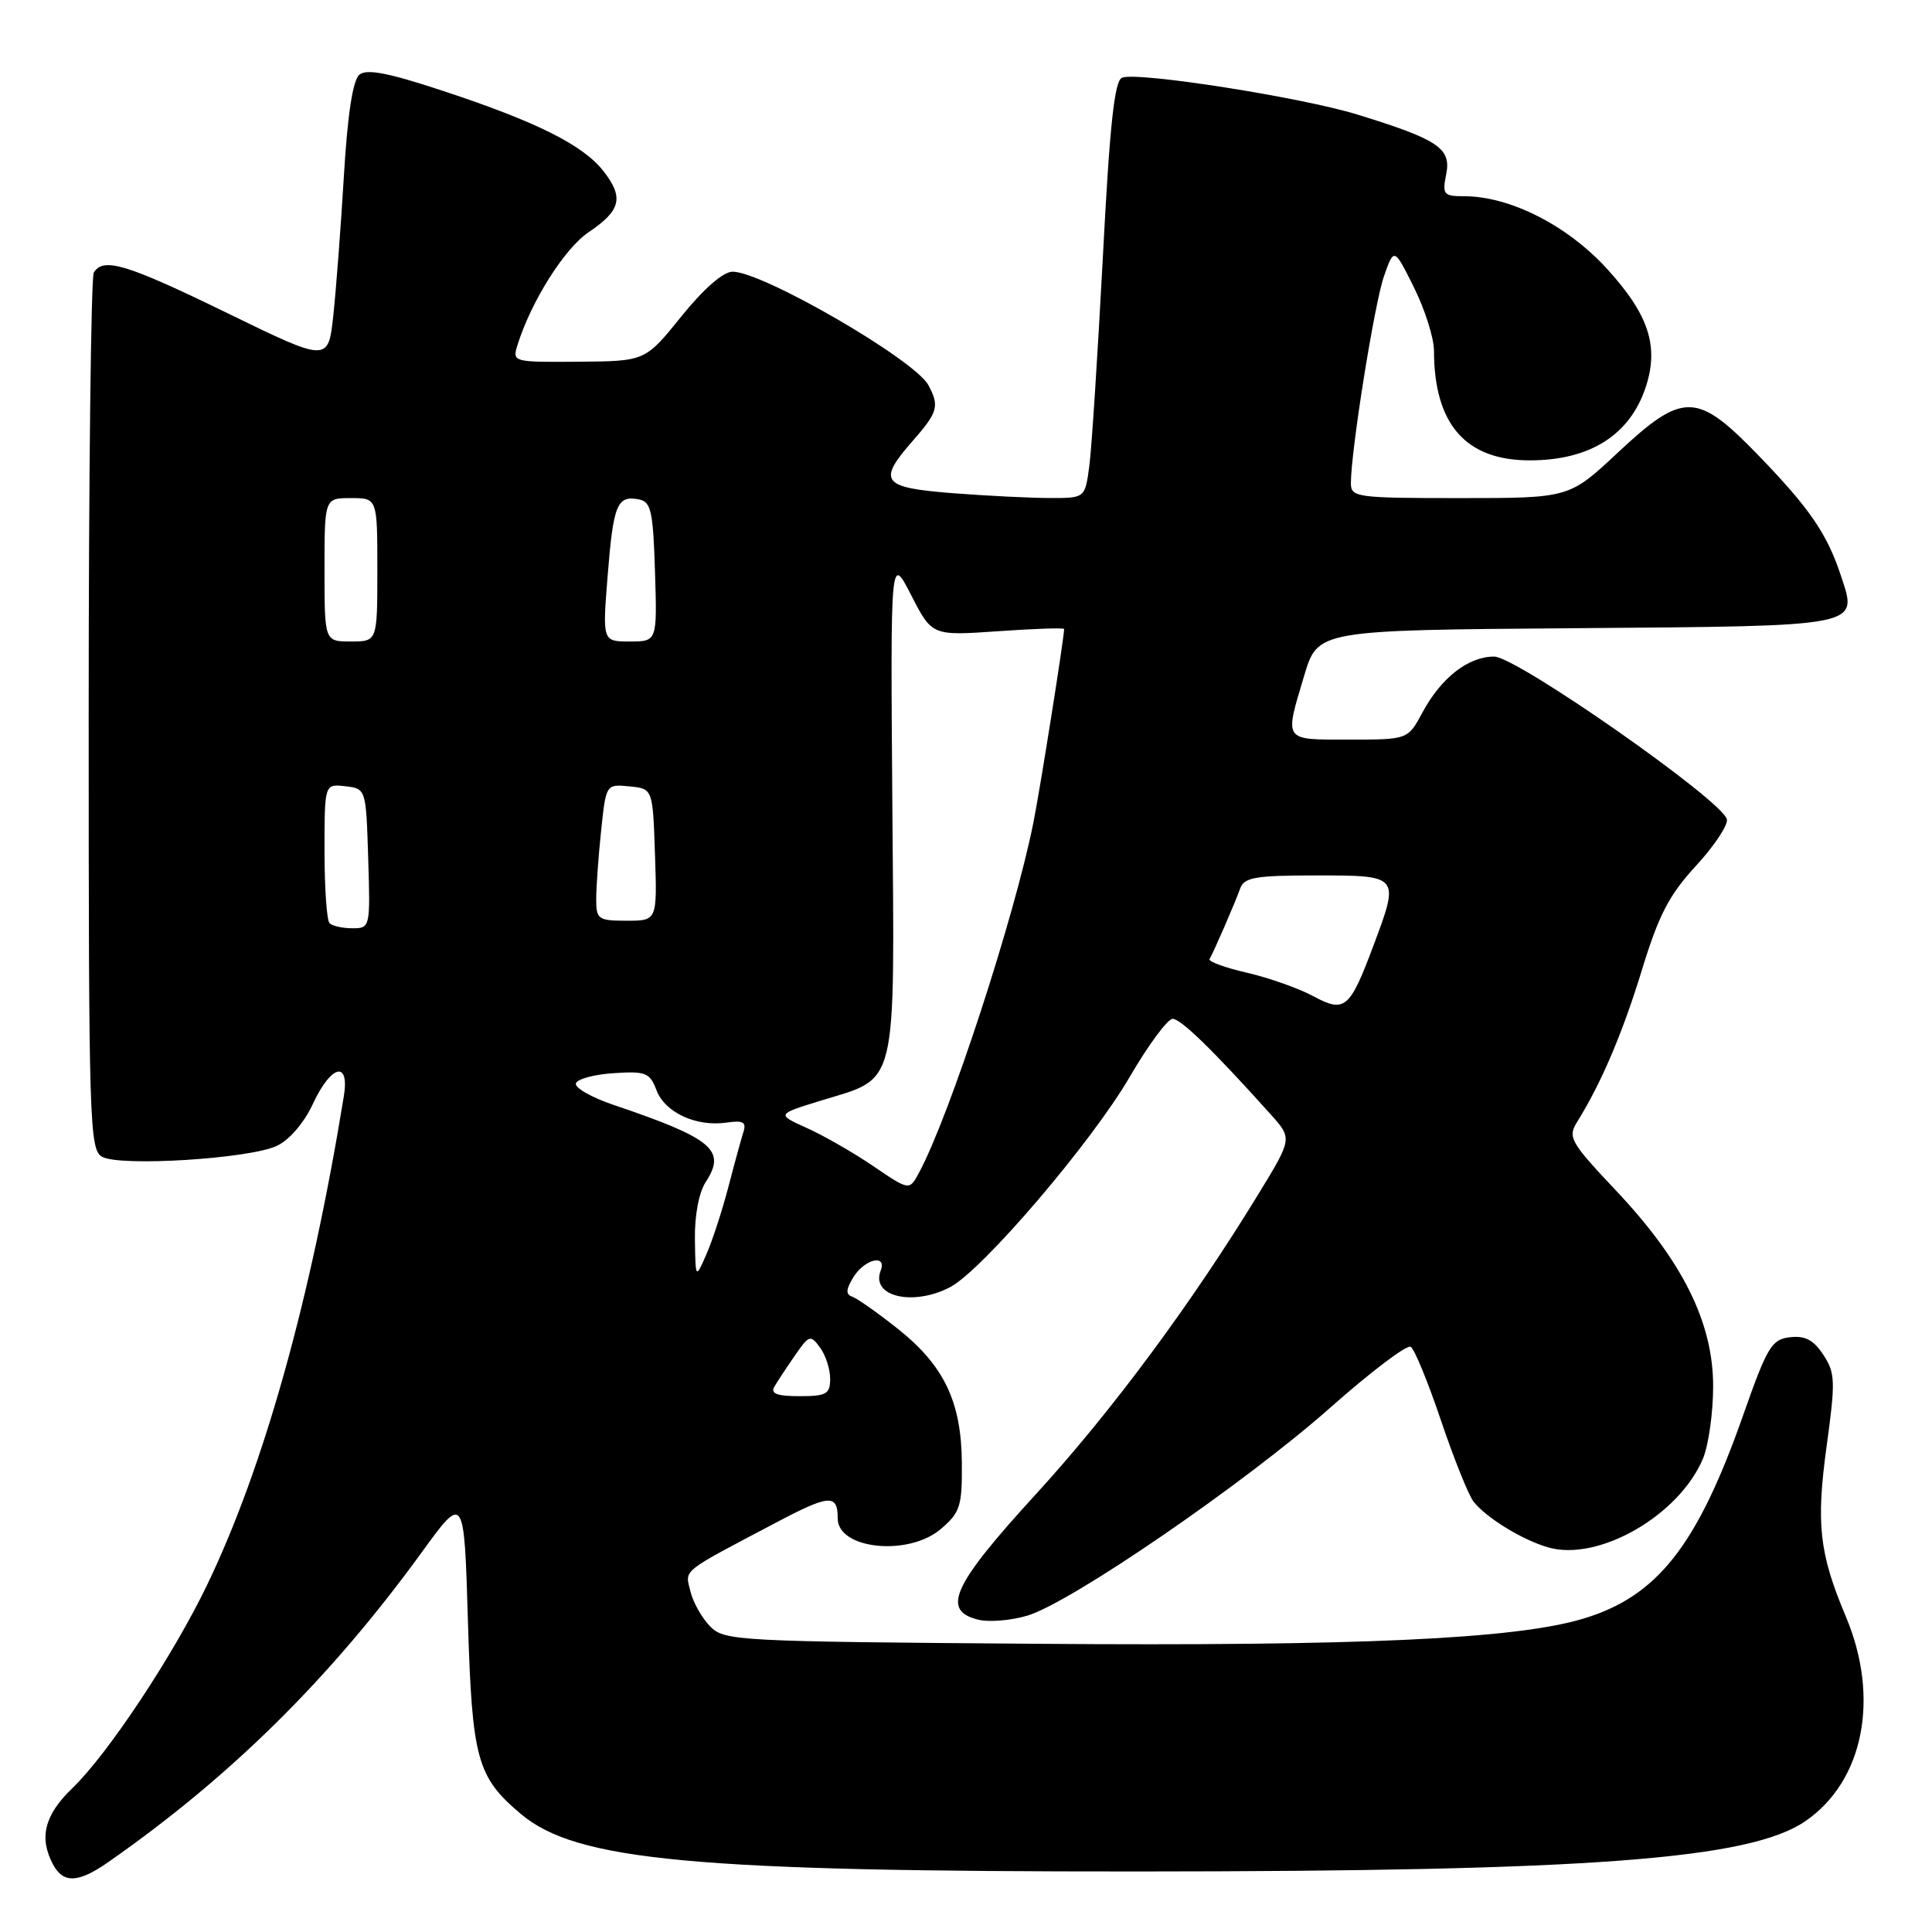 <?xml version="1.0" encoding="UTF-8" standalone="no"?>
<!DOCTYPE svg PUBLIC "-//W3C//DTD SVG 1.1//EN" "http://www.w3.org/Graphics/SVG/1.1/DTD/svg11.dtd" >
<svg xmlns="http://www.w3.org/2000/svg" xmlns:xlink="http://www.w3.org/1999/xlink" version="1.1" viewBox="0 0 256 256">
 <g >
 <path fill="currentColor"
d=" M 14.33 246.75 C 30.52 235.46 43.76 222.38 55.86 205.72 C 61.50 197.95 61.50 197.95 62.00 214.72 C 62.55 233.11 63.19 235.46 69.03 240.37 C 76.38 246.56 91.98 248.01 150.90 247.98 C 210.74 247.96 231.84 246.37 239.21 241.32 C 246.94 236.03 249.13 225.00 244.59 214.22 C 241.05 205.81 240.62 201.94 242.05 191.53 C 243.22 183.00 243.18 181.92 241.60 179.52 C 240.32 177.56 239.19 176.96 237.19 177.19 C 234.75 177.47 234.17 178.44 230.97 187.54 C 224.89 204.83 219.60 211.55 209.76 214.49 C 200.74 217.19 180.01 218.14 137.28 217.81 C 97.59 217.51 95.98 217.43 94.09 215.50 C 93.01 214.40 91.83 212.31 91.48 210.85 C 90.77 207.92 90.07 208.48 102.74 201.80 C 109.91 198.01 111.00 197.93 111.00 201.19 C 111.00 205.31 120.42 206.26 124.69 202.58 C 127.23 200.40 127.50 199.56 127.45 193.83 C 127.39 185.71 125.08 180.90 118.86 175.99 C 116.22 173.90 113.53 172.01 112.89 171.80 C 112.04 171.51 112.10 170.81 113.10 169.20 C 114.60 166.81 117.55 166.13 116.69 168.38 C 115.37 171.79 120.94 173.12 125.87 170.57 C 130.12 168.37 144.60 151.43 149.66 142.75 C 152.14 138.49 154.72 135.00 155.38 135.00 C 156.47 135.00 160.79 139.21 168.39 147.68 C 171.24 150.86 171.24 150.86 166.77 158.18 C 157.86 172.77 147.29 187.03 137.25 198.00 C 126.23 210.04 124.69 213.38 129.59 214.61 C 131.02 214.97 133.96 214.73 136.13 214.08 C 141.92 212.35 165.00 196.50 176.26 186.53 C 181.62 181.78 186.42 178.14 186.93 178.46 C 187.43 178.77 189.24 183.18 190.95 188.26 C 192.67 193.34 194.61 198.18 195.28 199.01 C 197.02 201.17 201.76 204.07 205.15 205.04 C 211.80 206.95 222.48 200.82 225.65 193.28 C 226.39 191.51 227.00 187.20 227.00 183.69 C 227.00 175.25 222.97 167.13 214.16 157.79 C 208.07 151.33 207.71 150.70 208.97 148.67 C 212.15 143.58 214.99 136.93 217.57 128.50 C 219.79 121.24 221.17 118.58 224.73 114.72 C 227.15 112.09 228.99 109.32 228.82 108.56 C 228.25 106.08 200.96 87.00 197.98 87.00 C 194.55 87.00 190.96 89.80 188.48 94.41 C 186.55 98.00 186.55 98.00 178.77 98.00 C 169.96 98.00 170.18 98.32 172.82 89.50 C 174.62 83.50 174.62 83.50 208.70 83.24 C 246.98 82.94 246.18 83.10 243.94 76.31 C 242.10 70.73 239.80 67.37 233.00 60.34 C 224.83 51.90 223.04 51.87 214.34 60.00 C 207.93 66.00 207.93 66.00 193.46 66.00 C 179.75 66.00 179.00 65.90 179.00 64.03 C 179.00 59.76 182.11 40.28 183.37 36.64 C 184.72 32.79 184.72 32.79 187.36 38.09 C 188.81 41.01 190.00 44.77 190.01 46.45 C 190.02 56.21 194.20 61.00 202.70 61.00 C 210.67 61.00 215.97 57.65 218.07 51.29 C 219.85 45.89 218.47 41.67 212.91 35.59 C 207.66 29.85 200.07 26.00 193.99 26.00 C 191.28 26.00 191.09 25.78 191.63 23.08 C 192.32 19.65 190.58 18.48 179.86 15.18 C 172.44 12.89 150.76 9.49 148.69 10.29 C 147.67 10.68 147.05 16.44 146.13 34.15 C 145.45 46.99 144.65 59.41 144.34 61.75 C 143.77 66.00 143.77 66.00 139.14 65.99 C 136.59 65.99 130.79 65.70 126.25 65.35 C 116.81 64.61 116.20 63.81 121.00 58.35 C 124.27 54.63 124.50 53.79 123.02 51.04 C 121.22 47.67 101.07 36.00 97.07 36.00 C 95.83 36.00 93.24 38.26 90.28 41.93 C 85.50 47.86 85.50 47.86 76.68 47.93 C 67.99 48.00 67.87 47.97 68.56 45.75 C 70.36 39.96 74.79 32.93 77.99 30.77 C 82.28 27.89 82.70 26.16 79.94 22.65 C 77.23 19.20 71.08 16.13 58.72 12.05 C 51.46 9.65 48.59 9.09 47.62 9.90 C 46.75 10.62 46.06 15.13 45.57 23.25 C 45.17 29.99 44.54 38.31 44.17 41.75 C 43.50 48.01 43.50 48.01 30.15 41.50 C 16.76 34.98 13.71 34.05 12.43 36.11 C 12.06 36.72 11.75 63.10 11.75 94.75 C 11.75 148.89 11.85 152.34 13.53 153.28 C 15.92 154.61 33.09 153.54 36.69 151.83 C 38.35 151.05 40.31 148.76 41.47 146.25 C 43.88 141.07 46.34 140.47 45.56 145.25 C 41.18 172.14 34.96 194.39 27.45 210.00 C 22.94 219.37 14.30 232.41 9.58 236.95 C 5.89 240.50 5.13 243.51 7.04 247.07 C 8.39 249.59 10.38 249.51 14.33 246.75 Z  M 102.60 183.75 C 103.00 183.06 104.23 181.20 105.33 179.61 C 107.21 176.89 107.40 176.83 108.66 178.56 C 109.40 179.56 110.00 181.42 110.00 182.69 C 110.00 184.72 109.51 185.00 105.94 185.00 C 102.97 185.00 102.08 184.66 102.60 183.75 Z  M 92.08 164.21 C 92.03 161.04 92.61 158.00 93.52 156.61 C 96.28 152.39 94.41 150.84 81.23 146.38 C 78.34 145.40 76.12 144.12 76.31 143.55 C 76.50 142.97 78.76 142.36 81.33 142.20 C 85.56 141.92 86.10 142.13 86.99 144.46 C 88.11 147.42 92.25 149.33 96.26 148.75 C 98.44 148.43 98.92 148.68 98.52 149.95 C 98.24 150.83 97.34 154.10 96.53 157.21 C 95.72 160.32 94.41 164.36 93.61 166.18 C 92.16 169.50 92.16 169.50 92.08 164.21 Z  M 115.73 154.53 C 113.11 152.74 109.14 150.47 106.92 149.47 C 102.89 147.65 102.89 147.65 108.77 145.84 C 119.05 142.68 118.54 144.82 118.24 106.64 C 117.99 73.50 117.99 73.50 120.74 78.87 C 123.50 84.25 123.50 84.25 132.25 83.64 C 137.06 83.30 141.00 83.17 141.00 83.35 C 141.00 84.52 137.83 104.50 136.93 109.00 C 134.43 121.52 125.83 147.86 121.78 155.38 C 120.50 157.77 120.50 157.77 115.73 154.53 Z  M 174.00 131.99 C 172.07 130.95 168.12 129.56 165.22 128.89 C 162.32 128.22 160.09 127.41 160.27 127.08 C 160.89 126.00 163.70 119.52 164.32 117.75 C 164.85 116.25 166.29 116.00 174.47 116.00 C 185.47 116.00 185.47 116.00 182.00 125.27 C 178.84 133.71 178.19 134.25 174.00 131.99 Z  M 43.67 122.33 C 43.30 121.97 43.00 117.66 43.00 112.77 C 43.00 103.87 43.00 103.87 45.75 104.18 C 48.50 104.50 48.50 104.50 48.79 113.75 C 49.07 122.90 49.05 123.00 46.70 123.00 C 45.40 123.00 44.03 122.70 43.67 122.33 Z  M 79.00 119.15 C 79.00 117.58 79.29 113.50 79.65 110.09 C 80.30 103.90 80.30 103.90 83.40 104.20 C 86.50 104.50 86.50 104.50 86.79 113.25 C 87.08 122.00 87.08 122.00 83.04 122.00 C 79.26 122.00 79.00 121.81 79.00 119.15 Z  M 43.00 75.50 C 43.00 66.00 43.00 66.00 46.50 66.00 C 50.00 66.00 50.00 66.00 50.00 75.50 C 50.00 85.00 50.00 85.00 46.50 85.00 C 43.00 85.00 43.00 85.00 43.00 75.50 Z  M 80.52 76.25 C 81.27 66.84 81.77 65.62 84.64 66.17 C 86.27 66.48 86.54 67.68 86.79 75.76 C 87.08 85.00 87.08 85.00 83.45 85.00 C 79.82 85.00 79.82 85.00 80.52 76.25 Z "/>
</g>
</svg>